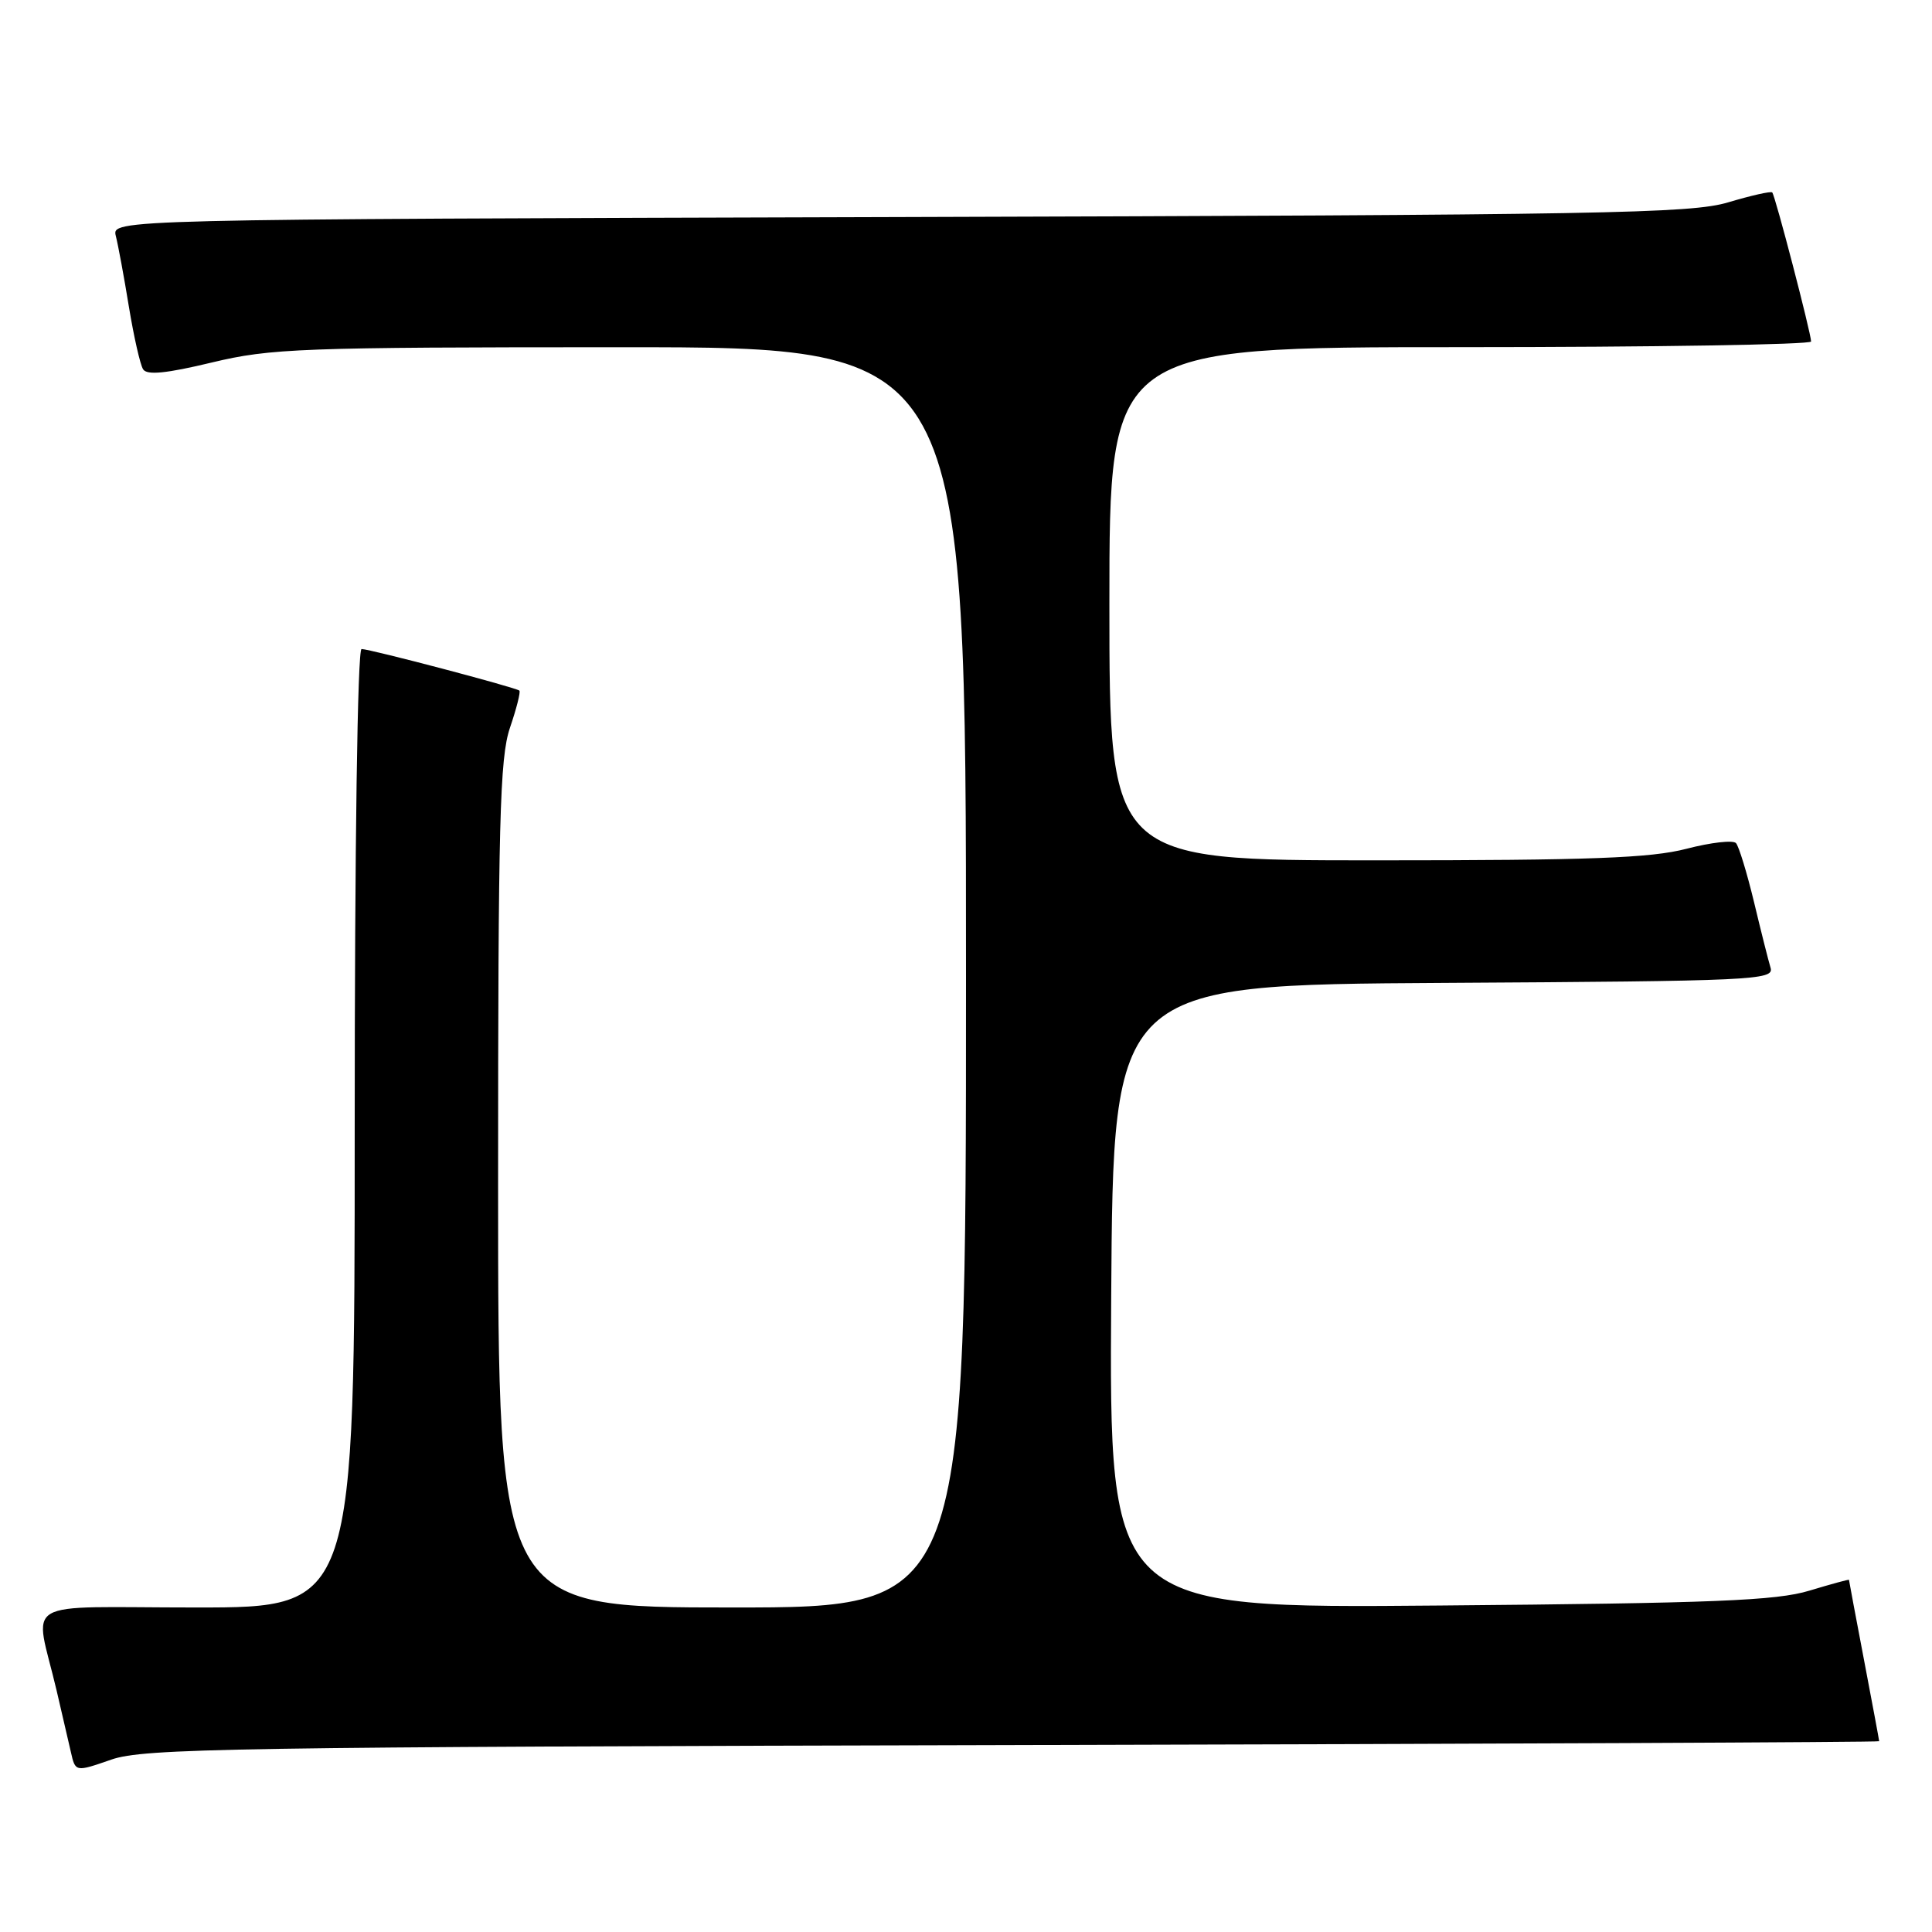 <?xml version="1.0" encoding="UTF-8" standalone="no"?>
<!DOCTYPE svg PUBLIC "-//W3C//DTD SVG 1.1//EN" "http://www.w3.org/Graphics/SVG/1.1/DTD/svg11.dtd" >
<svg xmlns="http://www.w3.org/2000/svg" xmlns:xlink="http://www.w3.org/1999/xlink" version="1.1" viewBox="0 0 256 256">
 <g >
 <path fill="currentColor"
d=" M 134.25 231.23 C 197.36 231.08 249.00 230.85 249.00 230.72 C 249.00 230.60 248.10 225.77 247.00 220.00 C 245.90 214.23 245.00 209.43 245.00 209.34 C 245.00 209.25 242.64 209.90 239.75 210.77 C 235.38 212.10 227.14 212.43 190.74 212.74 C 146.98 213.12 146.98 213.12 147.24 171.81 C 147.50 130.50 147.50 130.50 191.31 130.24 C 232.40 130.00 235.10 129.87 234.61 128.24 C 234.32 127.28 233.33 123.35 232.41 119.50 C 231.48 115.65 230.41 112.15 230.03 111.72 C 229.65 111.29 226.69 111.63 223.46 112.47 C 218.72 113.70 210.75 114.00 182.29 114.00 C 147.00 114.00 147.00 114.00 147.00 80.00 C 147.00 46.00 147.00 46.00 193.50 46.00 C 219.07 46.00 239.99 45.66 239.98 45.25 C 239.95 44.07 235.21 25.87 234.83 25.50 C 234.65 25.31 232.02 25.91 229.00 26.81 C 224.07 28.29 212.60 28.49 119.15 28.76 C 14.80 29.06 14.80 29.06 15.35 31.28 C 15.66 32.50 16.44 36.72 17.08 40.65 C 17.73 44.59 18.57 48.31 18.96 48.93 C 19.46 49.74 22.01 49.49 28.08 48.03 C 35.89 46.16 39.81 46.01 82.25 46.01 C 128.00 46.00 128.00 46.00 128.00 129.50 C 128.00 213.00 128.00 213.00 97.00 213.00 C 66.00 213.00 66.00 213.00 66.00 157.03 C 66.00 108.78 66.22 100.43 67.57 96.44 C 68.44 93.89 69.00 91.68 68.82 91.51 C 68.38 91.10 49.03 86.00 47.91 86.00 C 47.37 86.00 47.00 111.98 47.00 149.50 C 47.00 213.00 47.00 213.00 25.98 213.00 C 2.15 213.00 4.58 211.55 7.50 224.00 C 8.21 227.03 9.06 230.69 9.39 232.15 C 9.99 234.81 9.99 234.81 14.74 233.16 C 19.04 231.66 30.61 231.48 134.25 231.23 Z "/>
</g>
</svg>